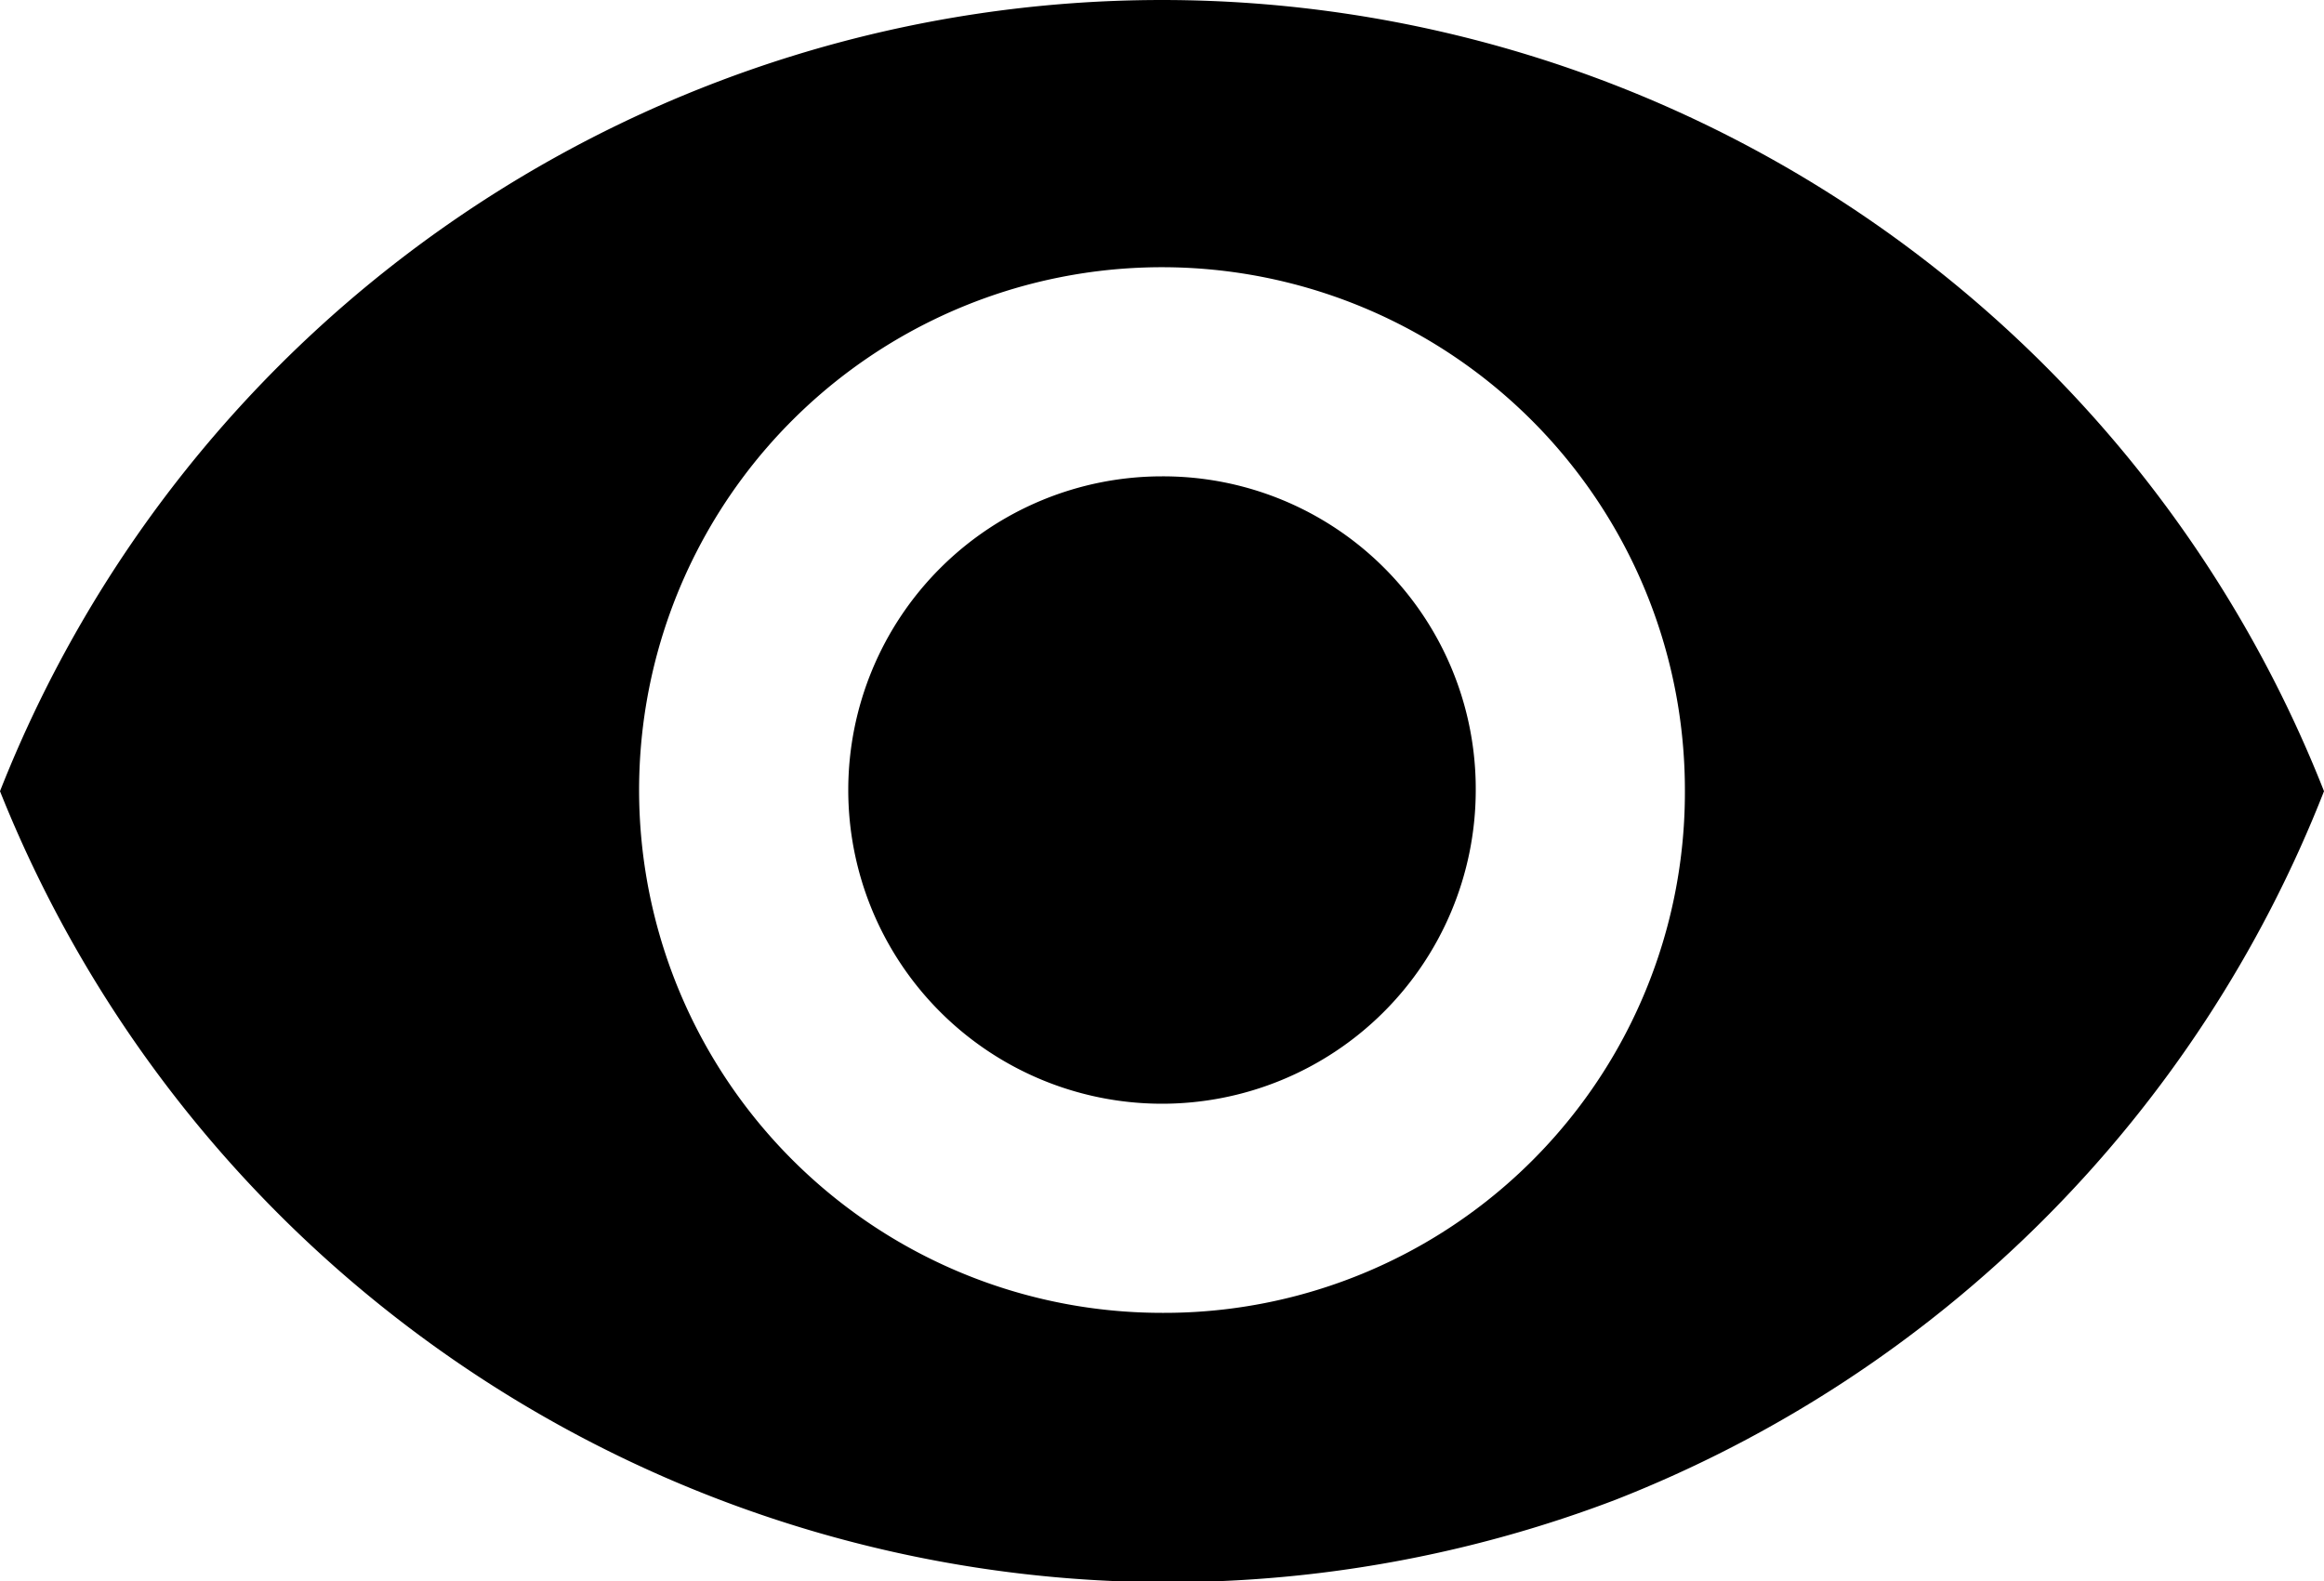<svg id="Layer_1" data-name="Layer 1" xmlns="http://www.w3.org/2000/svg" viewBox="0 0 20 13.61"><title>visibility</title><path d="M12,5.19A10.75,10.75,0,0,0,2,12a10.82,10.82,0,0,0,13.9,6.1A10.77,10.77,0,0,0,22,12,10.75,10.75,0,0,0,12,5.19Zm0,11.3A4.5,4.5,0,1,1,16.5,12,4.48,4.48,0,0,1,12,16.49Zm0-7.2A2.7,2.7,0,1,0,14.7,12,2.69,2.69,0,0,0,12,9.29Z" transform="translate(-2 -5.19)"/></svg>